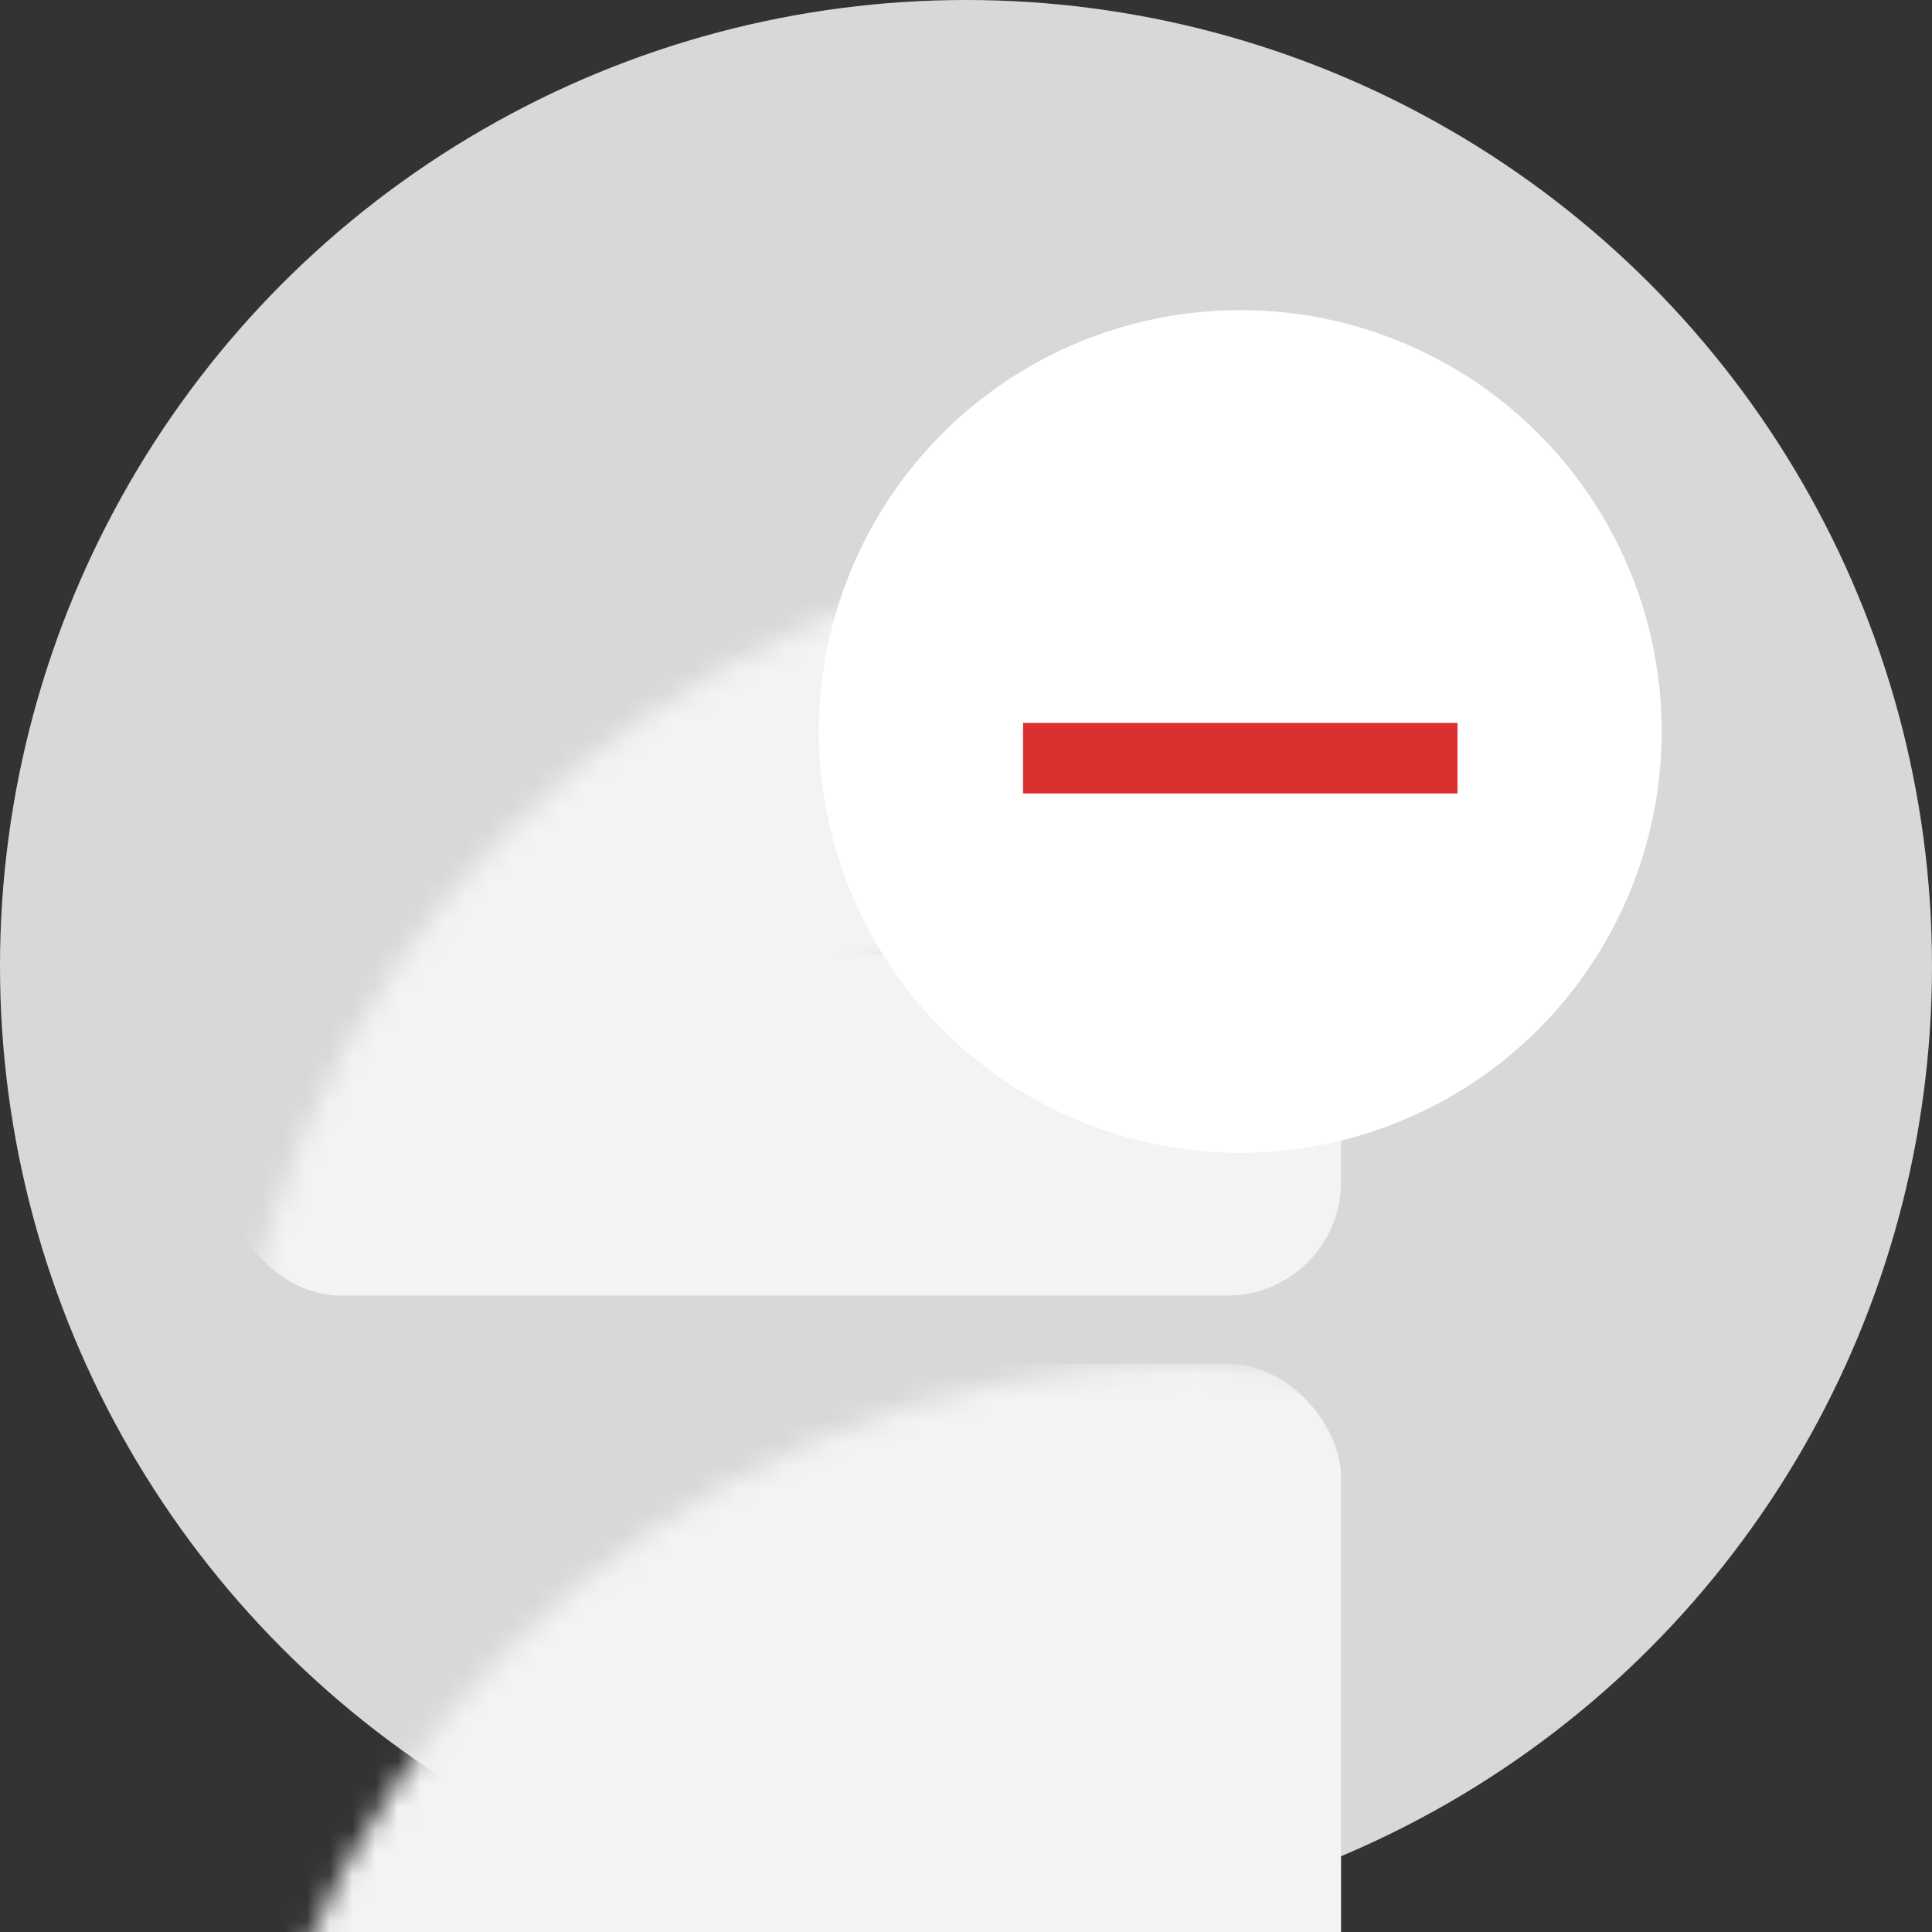 <?xml version="1.0" encoding="UTF-8"?>
<svg width="85px" height="85px" viewBox="0 0 85 85" version="1.1" xmlns="http://www.w3.org/2000/svg" xmlns:xlink="http://www.w3.org/1999/xlink">
    <rect x="0" y="0" width="85" height="85" fill="#333333" stroke="none"/>
    <!-- Generator: Sketch 49.3 (51167) - http://www.bohemiancoding.com/sketch -->
    <title>Group 11</title>
    <desc>Created with Sketch.</desc>
    <defs>
        <circle id="path-1" cx="42.5" cy="42.5" r="42.5"></circle>
    </defs>
    <g id="Page-1" stroke="none" stroke-width="1" fill="none" fill-rule="evenodd">
        <g id="help-mode-copy" transform="translate(-734, -197)">
            <g id="Group-11" transform="translate(734, 197)">
                <g id="Group-10">
                    <g id="Group-3">
                        <mask id="mask-2" fill="white">
                            <use xlink:href="#path-1"></use>
                        </mask>
                        <use id="Mask" fill="#D8D8D8" xlink:href="#path-1"></use>
                        <rect id="Rectangle-9" fill="#F3F3F3" mask="url(#mask-2)" x="10" y="24" width="49" height="33" rx="5"></rect>
                        <rect id="Rectangle-3" fill="#CECECE" mask="url(#mask-2)" x="15" y="31" width="39" height="4" rx="2"></rect>
                        <rect id="Rectangle-3" fill="#CECECE" mask="url(#mask-2)" x="15" y="38" width="39" height="4" rx="2"></rect>
                        <rect id="Rectangle-3" fill="#CECECE" mask="url(#mask-2)" x="15" y="45" width="19" height="4" rx="2"></rect>
                        <rect id="Rectangle-9-Copy" fill="#F3F3F3" mask="url(#mask-2)" x="10" y="60" width="49" height="33" rx="5"></rect>
                        <g id="Group-8" mask="url(#mask-2)" fill="#CECECE">
                            <g transform="translate(15, 66)" id="Rectangle-3">
                                <rect x="0" y="0" width="29" height="4" rx="2"></rect>
                                <rect x="0" y="7" width="39" height="4" rx="2"></rect>
                                <rect x="0" y="14" width="19" height="4" rx="2"></rect>
                            </g>
                        </g>
                    </g>
                    <circle id="Oval-2" fill="#FFFFFF" cx="54.568" cy="32.181" r="18.539"></circle>
                </g>
                <g id="Group-4" transform="translate(54.444, 33.416) rotate(45) translate(-54.444, -33.416) translate(46.444, 25.416)" fill="#DC3030">
                    <rect id="Rectangle" transform="translate(8.045, 7.87) rotate(45) translate(-8.045, -7.87) " x="6.493" y="-1.687" width="3.105" height="19.114"></rect>
                </g>
            </g>
        </g>
    </g>
</svg>